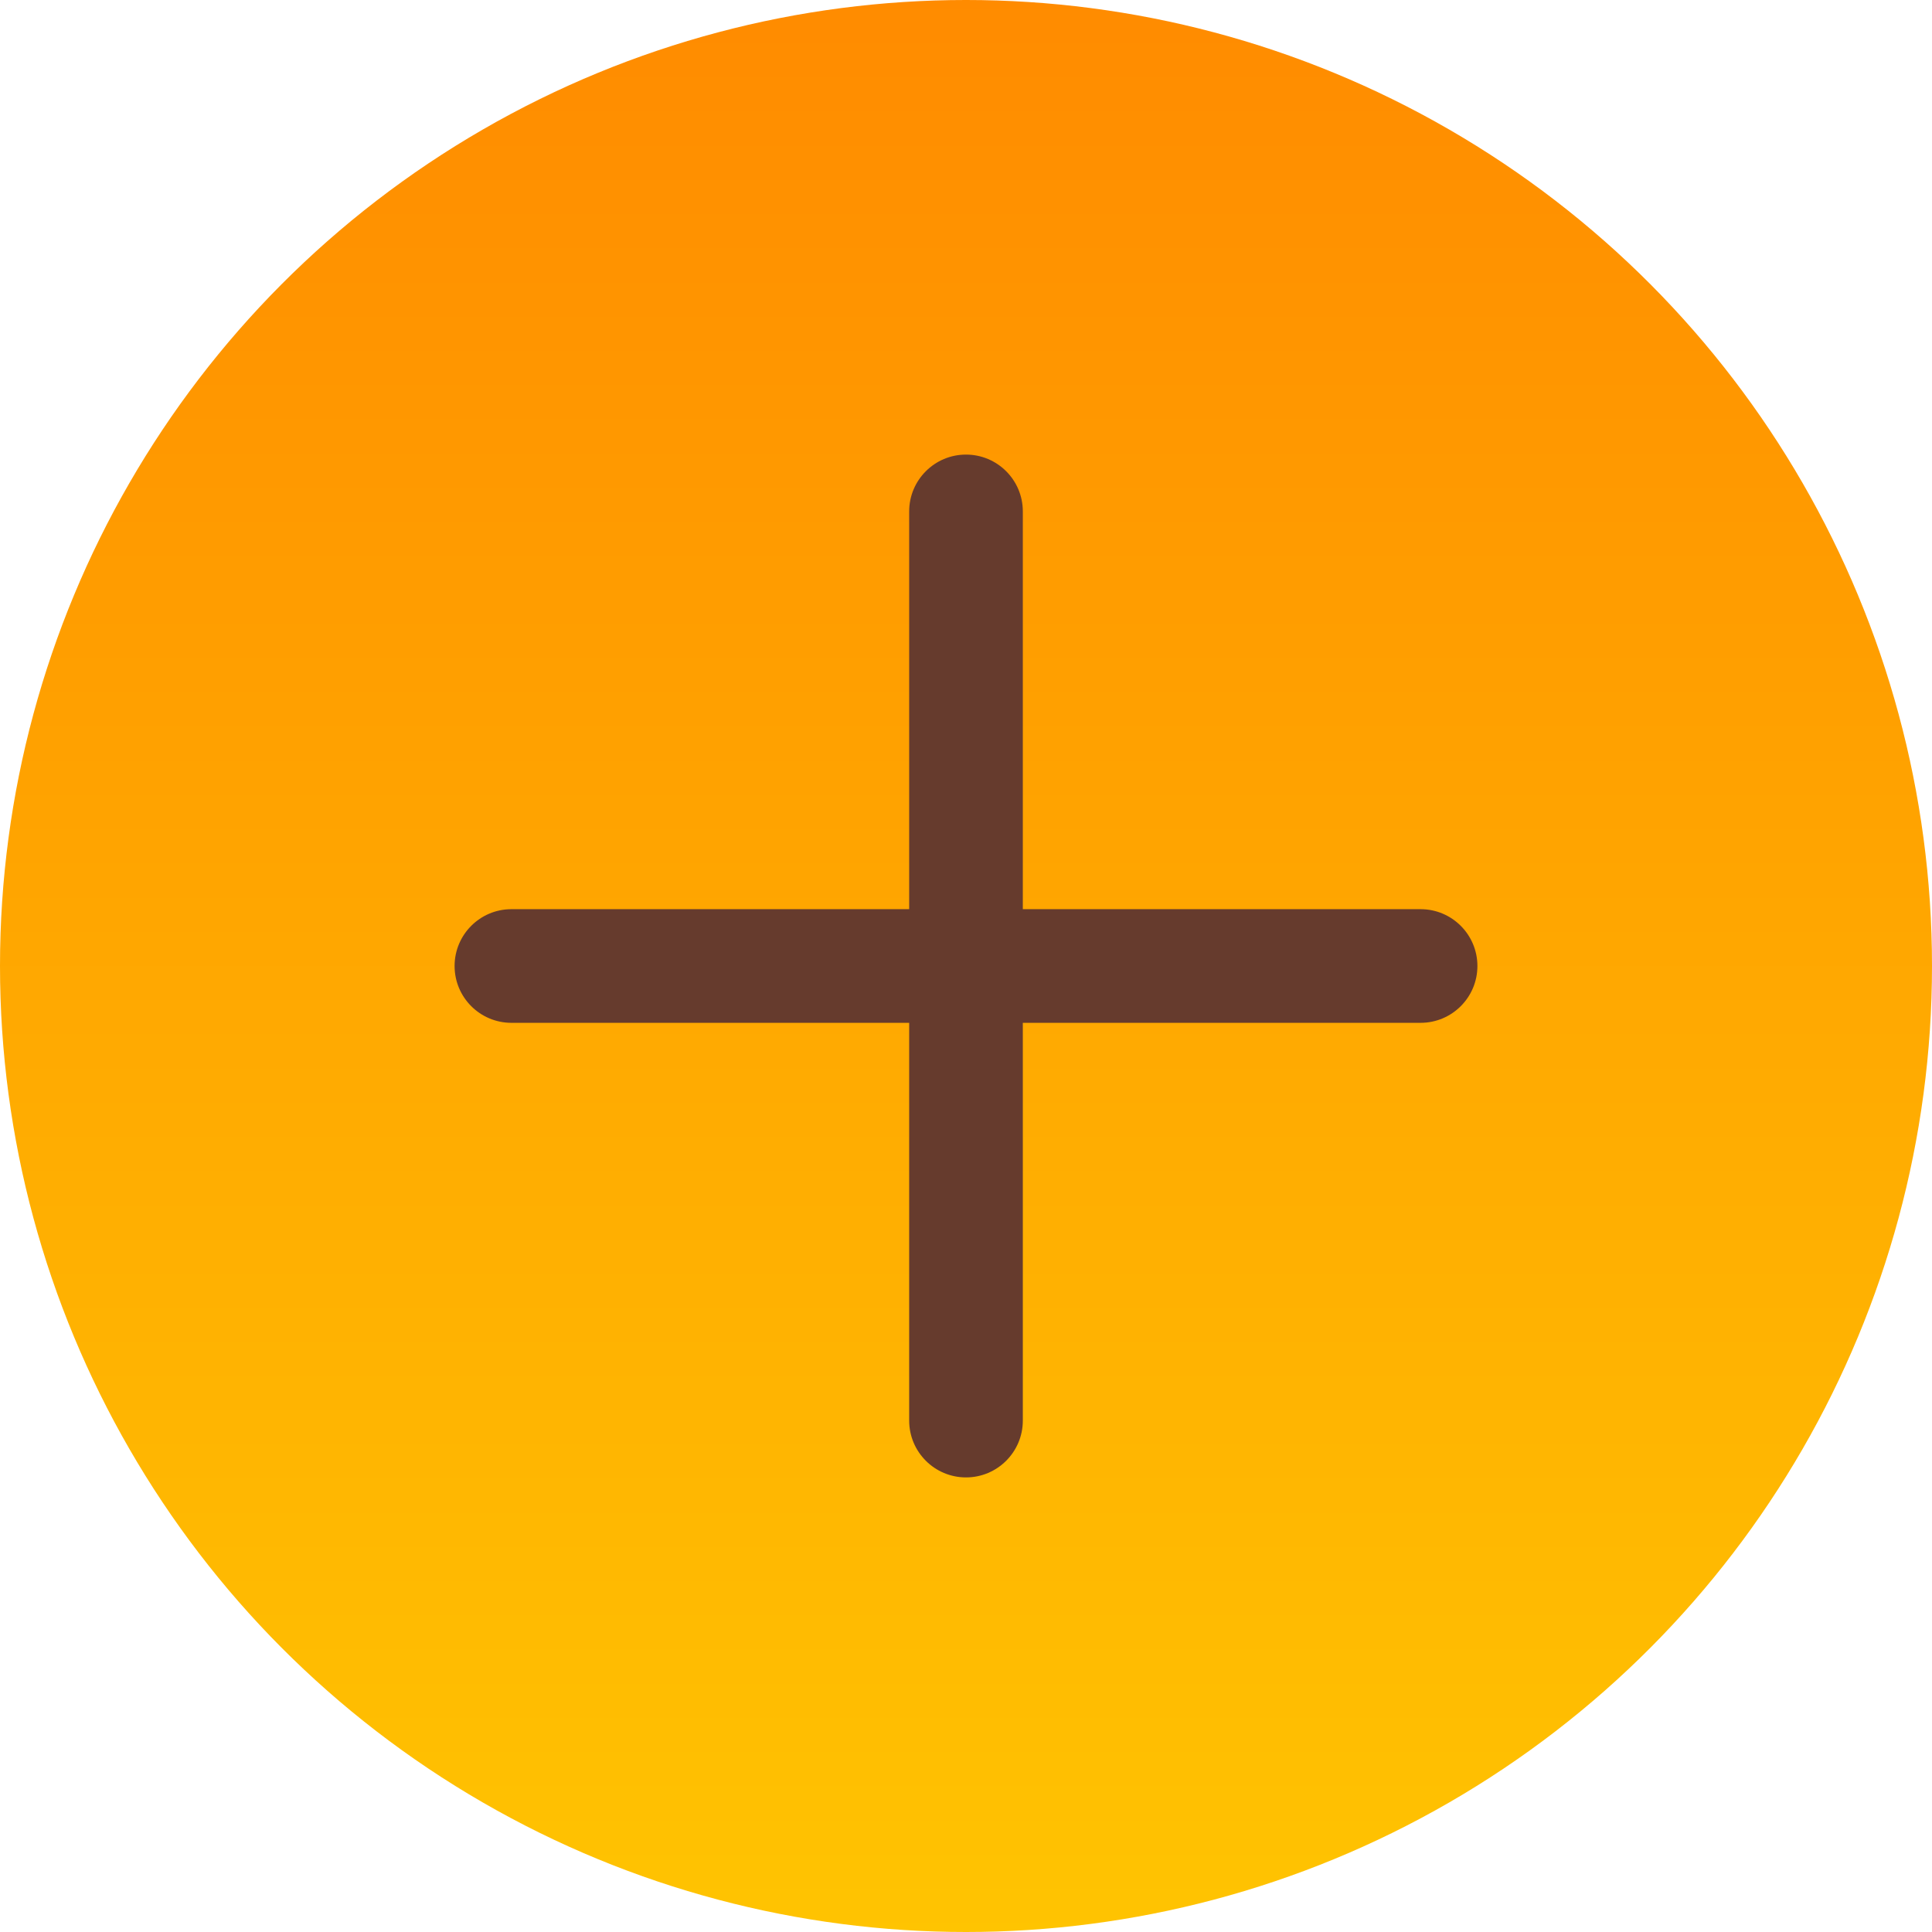 <?xml version="1.0" encoding="UTF-8"?>
<svg width="17px" height="17px" viewBox="0 0 17 17" version="1.1" xmlns="http://www.w3.org/2000/svg" xmlns:xlink="http://www.w3.org/1999/xlink">
    <title>icon_detail_redbag_follow</title>
    <defs>
        <linearGradient x1="50%" y1="0%" x2="50%" y2="100%" id="linearGradient-1">
            <stop stop-color="#FF8B00" offset="0%"></stop>
            <stop stop-color="#FFC401" offset="100%"></stop>
        </linearGradient>
    </defs>
    <g id="icon_detail_redbag_follow" stroke="none" stroke-width="1" fill="none" fill-rule="evenodd">
        <circle id="椭圆形" fill="url(#linearGradient-1)" cx="8.5" cy="8.5" r="8.5"></circle>
        <path d="M8.5,4 C8.776,4 9,4.224 9,4.5 L9,8 L12.5,8 C12.776,8 13,8.224 13,8.5 C13,8.776 12.776,9 12.5,9 L9,9 L9,12.5 C9,12.776 8.776,13 8.5,13 C8.224,13 8,12.776 8,12.5 L8,9 L4.5,9 C4.224,9 4,8.776 4,8.5 C4,8.224 4.224,8 4.5,8 L8,8 L8,4.5 C8,4.224 8.224,4 8.5,4 Z" id="形状结合" fill="#663B2D"></path>
    </g>
</svg>